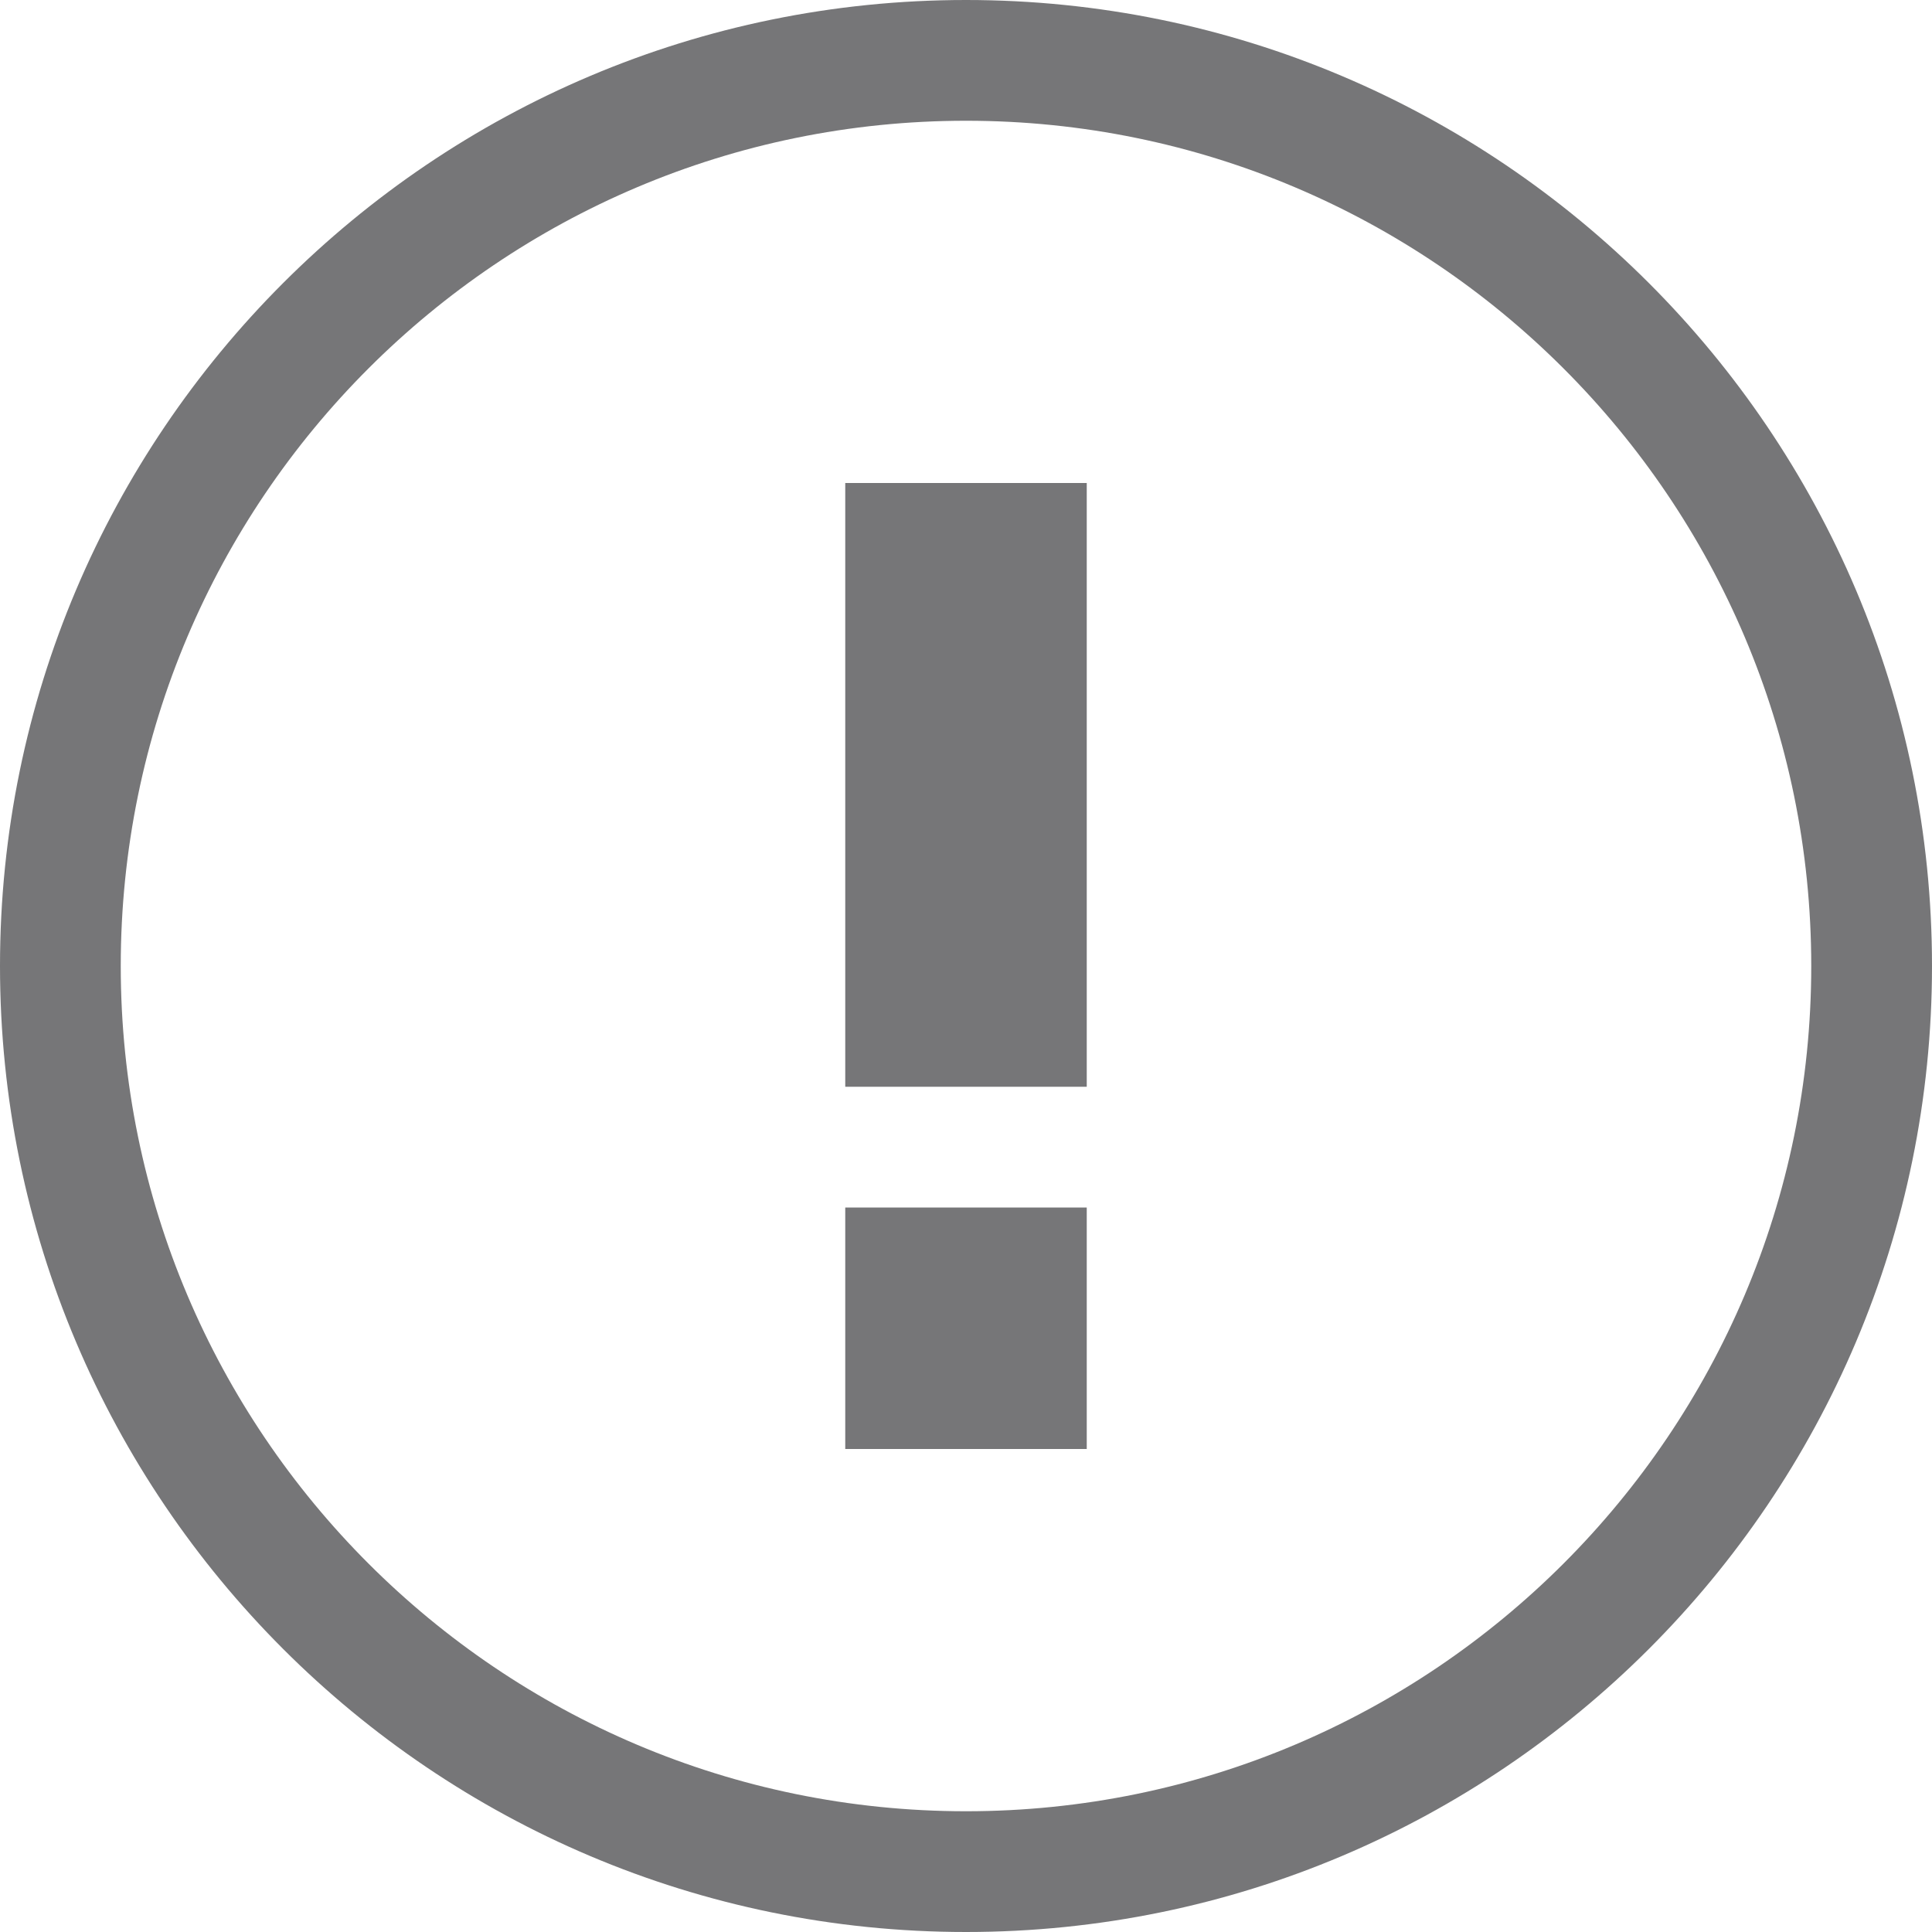 <svg xmlns="http://www.w3.org/2000/svg" width="16" height="16"><path fill="#3D3C40" fill-opacity=".7" fill-rule="evenodd" d="M8 0c4.415 0 8 3.585 8 8s-3.585 8-8 8-8-3.585-8-8 3.585-8 8-8zm0 1C4.137 1 1 4.137 1 8s3.137 7 7 7 7-3.137 7-7-3.137-7-7-7zm1 9v2H7v-2h2zm0-6v5H7V4h2z"/></svg>